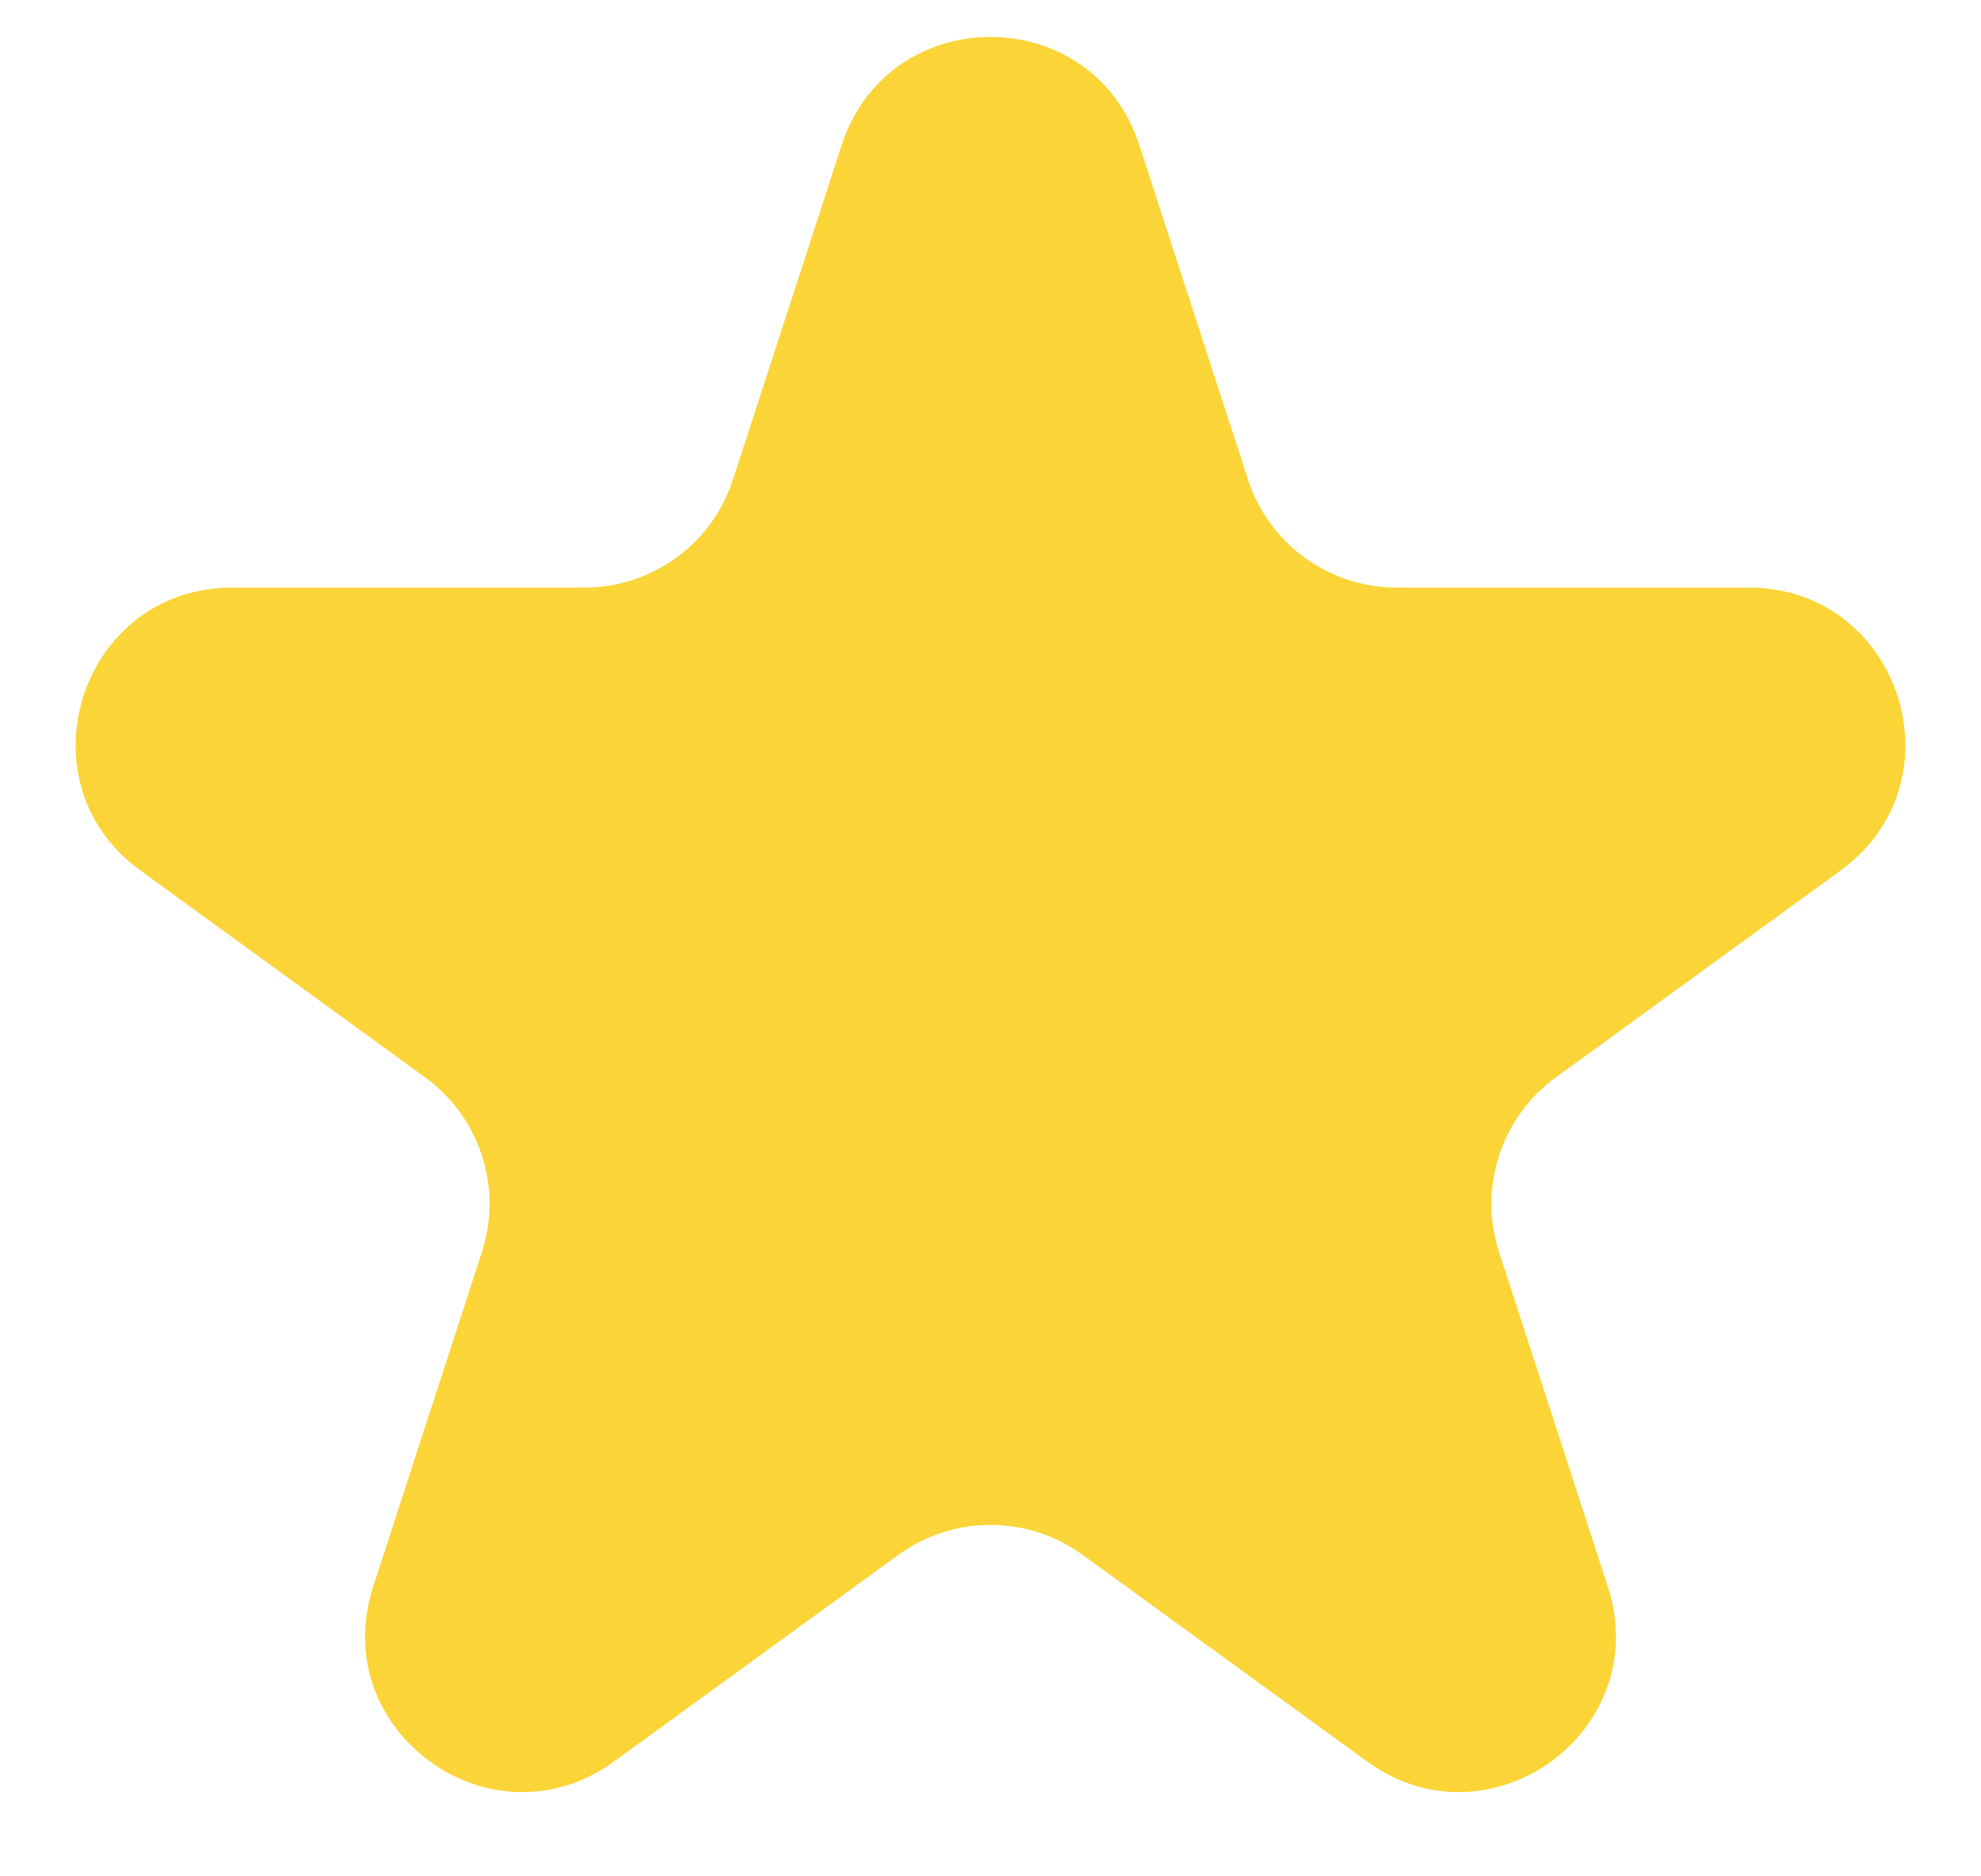 <svg width="19" height="18" viewBox="0 0 19 18" fill="none" xmlns="http://www.w3.org/2000/svg">
<path d="M8.073 1.391C8.522 0.009 10.478 0.009 10.927 1.391L11.97 4.601C12.171 5.219 12.746 5.637 13.396 5.637H16.772C18.225 5.637 18.829 7.497 17.653 8.351L14.923 10.335C14.397 10.717 14.177 11.394 14.378 12.012L15.421 15.222C15.87 16.604 14.288 17.753 13.113 16.899L10.382 14.915C9.856 14.533 9.144 14.533 8.618 14.915L5.888 16.899C4.712 17.753 3.13 16.604 3.579 15.222L4.622 12.012C4.823 11.394 4.603 10.717 4.077 10.335L1.347 8.351C0.171 7.497 0.775 5.637 2.228 5.637H5.604C6.254 5.637 6.83 5.219 7.03 4.601L8.073 1.391Z" fill="#FBD537"/>
</svg>
